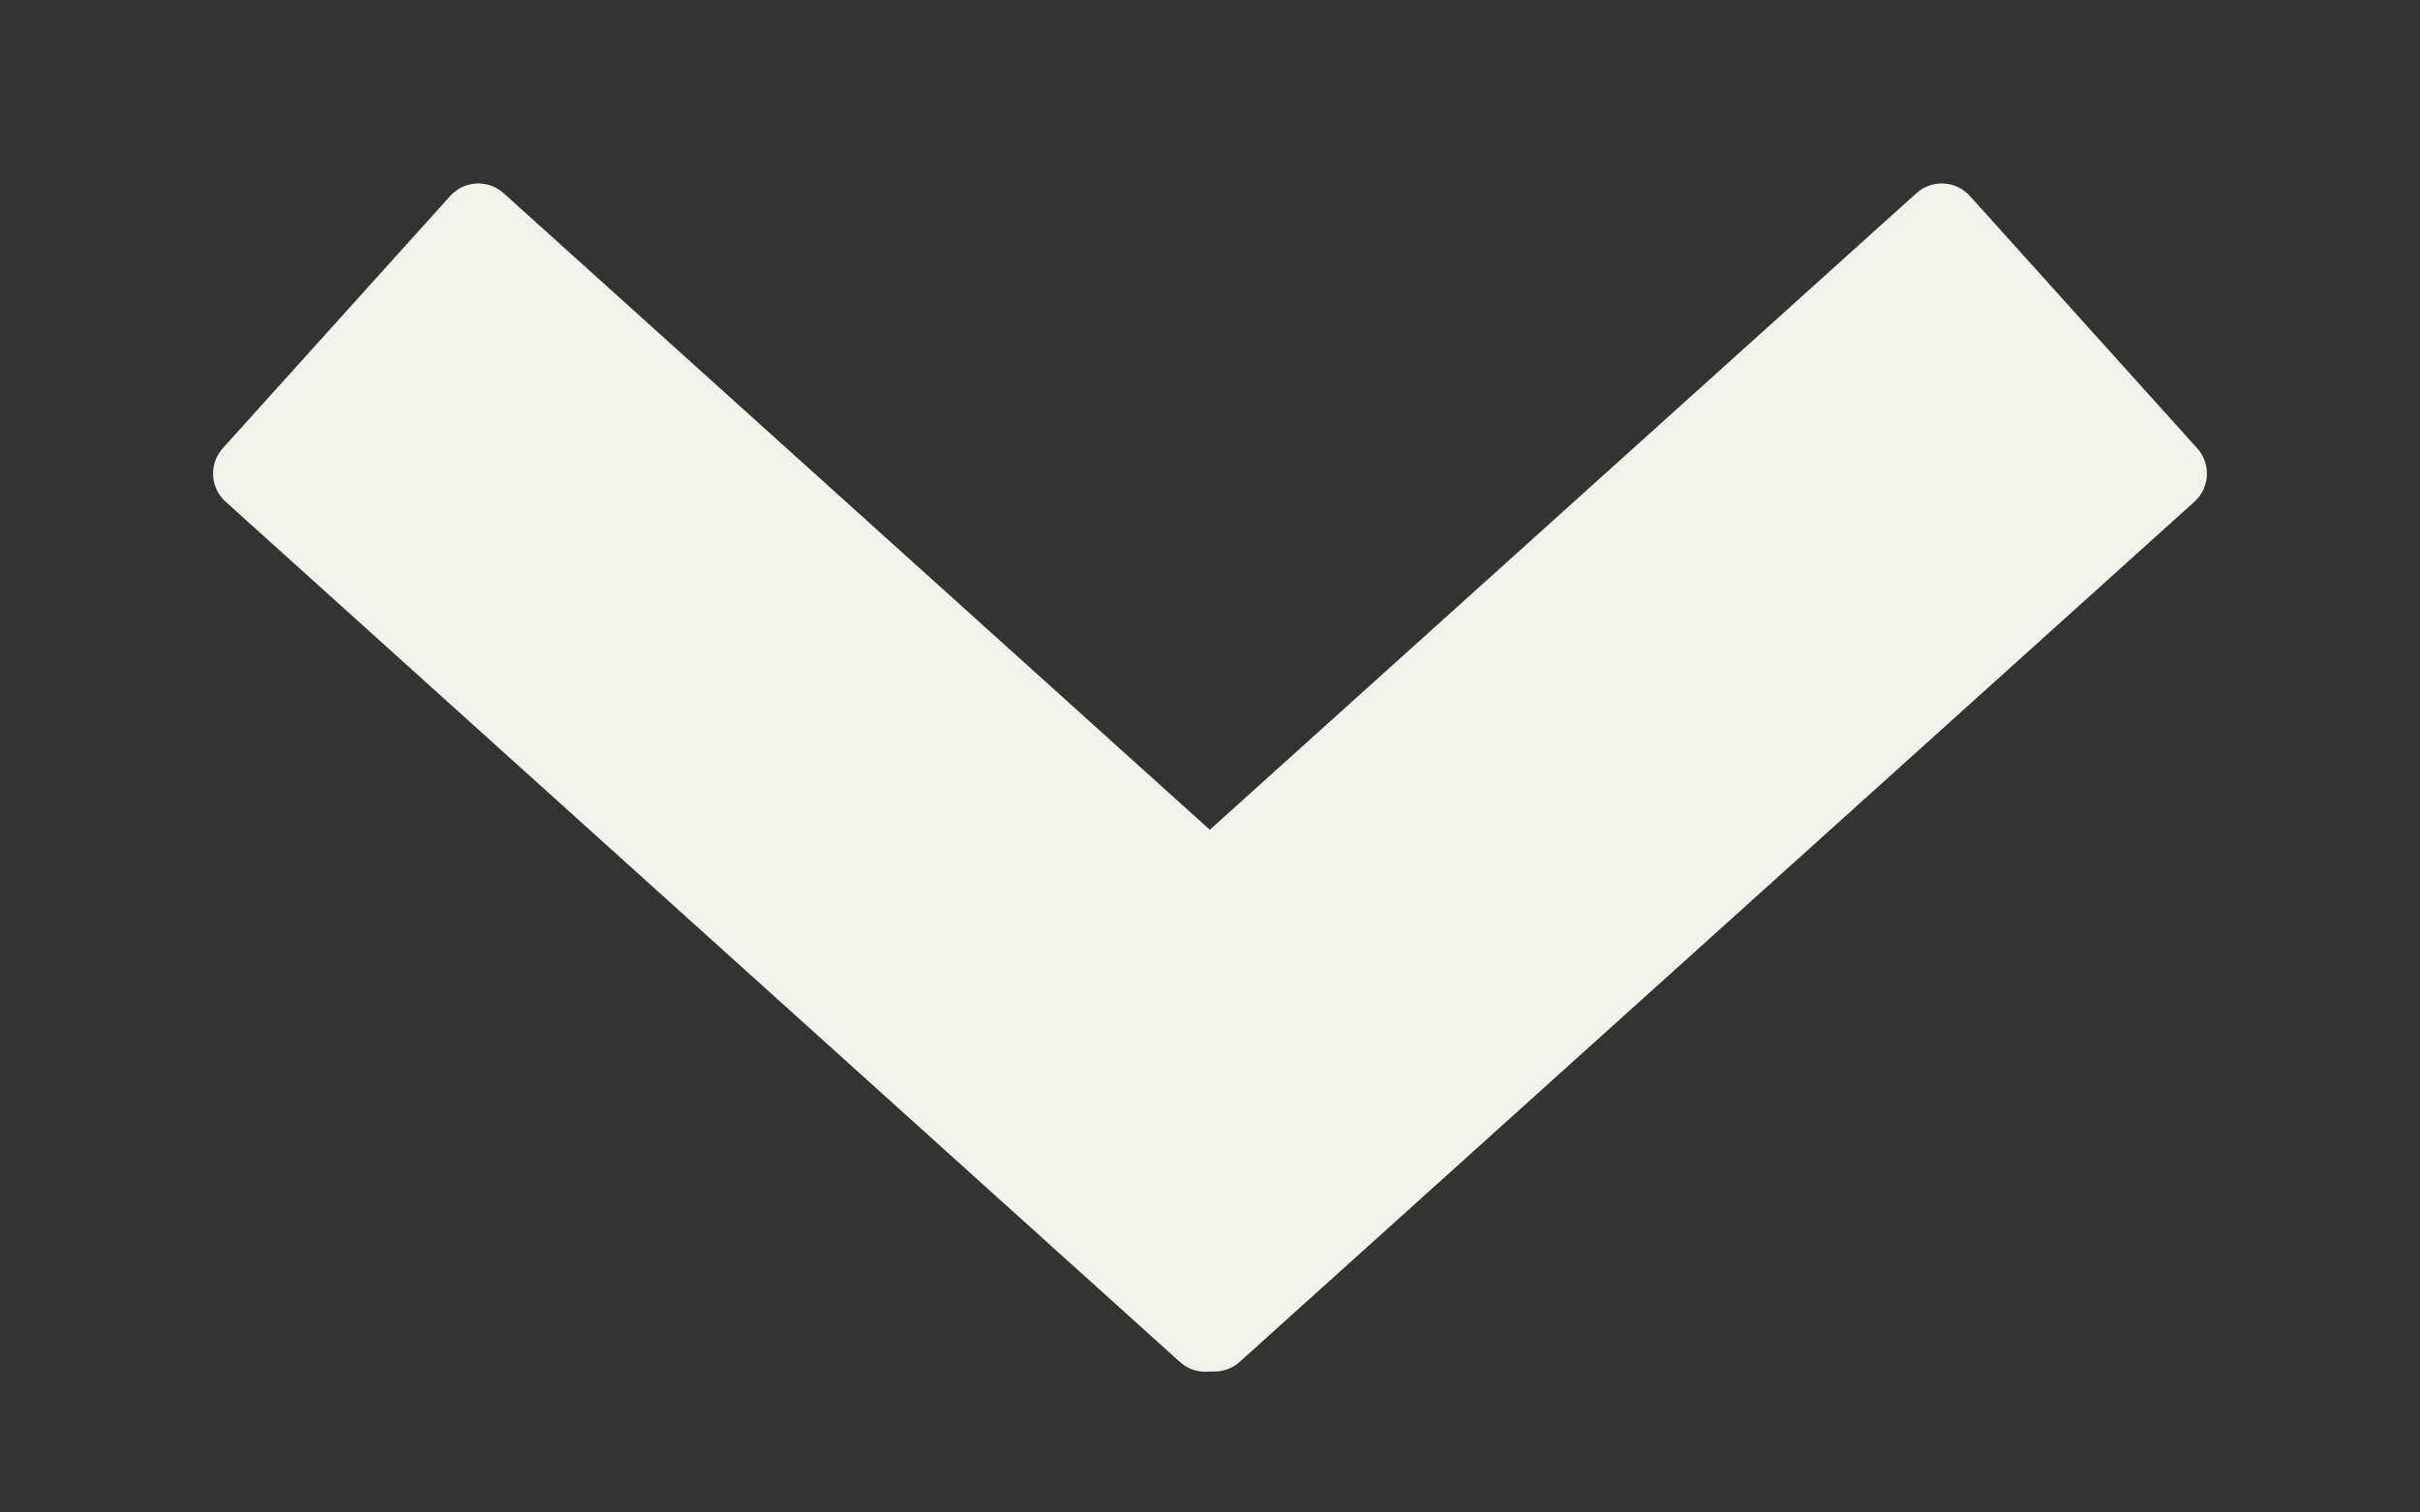<?xml version="1.0" encoding="UTF-8" standalone="no"?>
<!DOCTYPE svg PUBLIC "-//W3C//DTD SVG 1.1//EN" "http://www.w3.org/Graphics/SVG/1.1/DTD/svg11.dtd">
<svg version="1.1" xmlns="http://www.w3.org/2000/svg" xmlns:xlink="http://www.w3.org/1999/xlink" preserveAspectRatio="xMidYMid meet" viewBox="0 0 640 400" width="640" height="400"><rect x="0" y="0" width="640" height="400" fill="#333333" stroke="none"/><defs><path d="M119.07 51.82C122.77 47.72 129.09 47.39 133.19 51.09C185.16 97.93 333.64 231.78 385.61 278.63C389.71 282.33 390.04 288.65 386.34 292.75C372.97 307.58 339.56 344.65 326.19 359.48C322.49 363.58 316.17 363.91 312.06 360.21C260.1 313.36 111.62 179.52 59.65 132.67C55.55 128.97 55.22 122.65 58.92 118.54C72.29 103.71 105.7 66.65 119.07 51.82Z" id="d5K5UXKSC"></path><path d="M581.08 118.56C584.78 122.67 584.45 128.99 580.35 132.69C528.37 179.52 379.85 313.32 327.87 360.15C323.76 363.85 317.44 363.52 313.74 359.42C300.38 344.58 266.98 307.51 253.61 292.68C249.92 288.57 250.25 282.25 254.35 278.55C306.33 231.72 454.85 97.92 506.83 51.08C510.93 47.39 517.26 47.72 520.95 51.82C534.32 66.65 567.72 103.73 581.08 118.56Z" id="bgUPkPSrG"></path></defs><g><g><g><use xlink:href="#d5K5UXKSC" opacity="1" fill="#f1f2eb" fill-opacity="1"></use></g><g><use xlink:href="#bgUPkPSrG" opacity="1" fill="#f1f2eb" fill-opacity="1"></use></g></g></g></svg>
